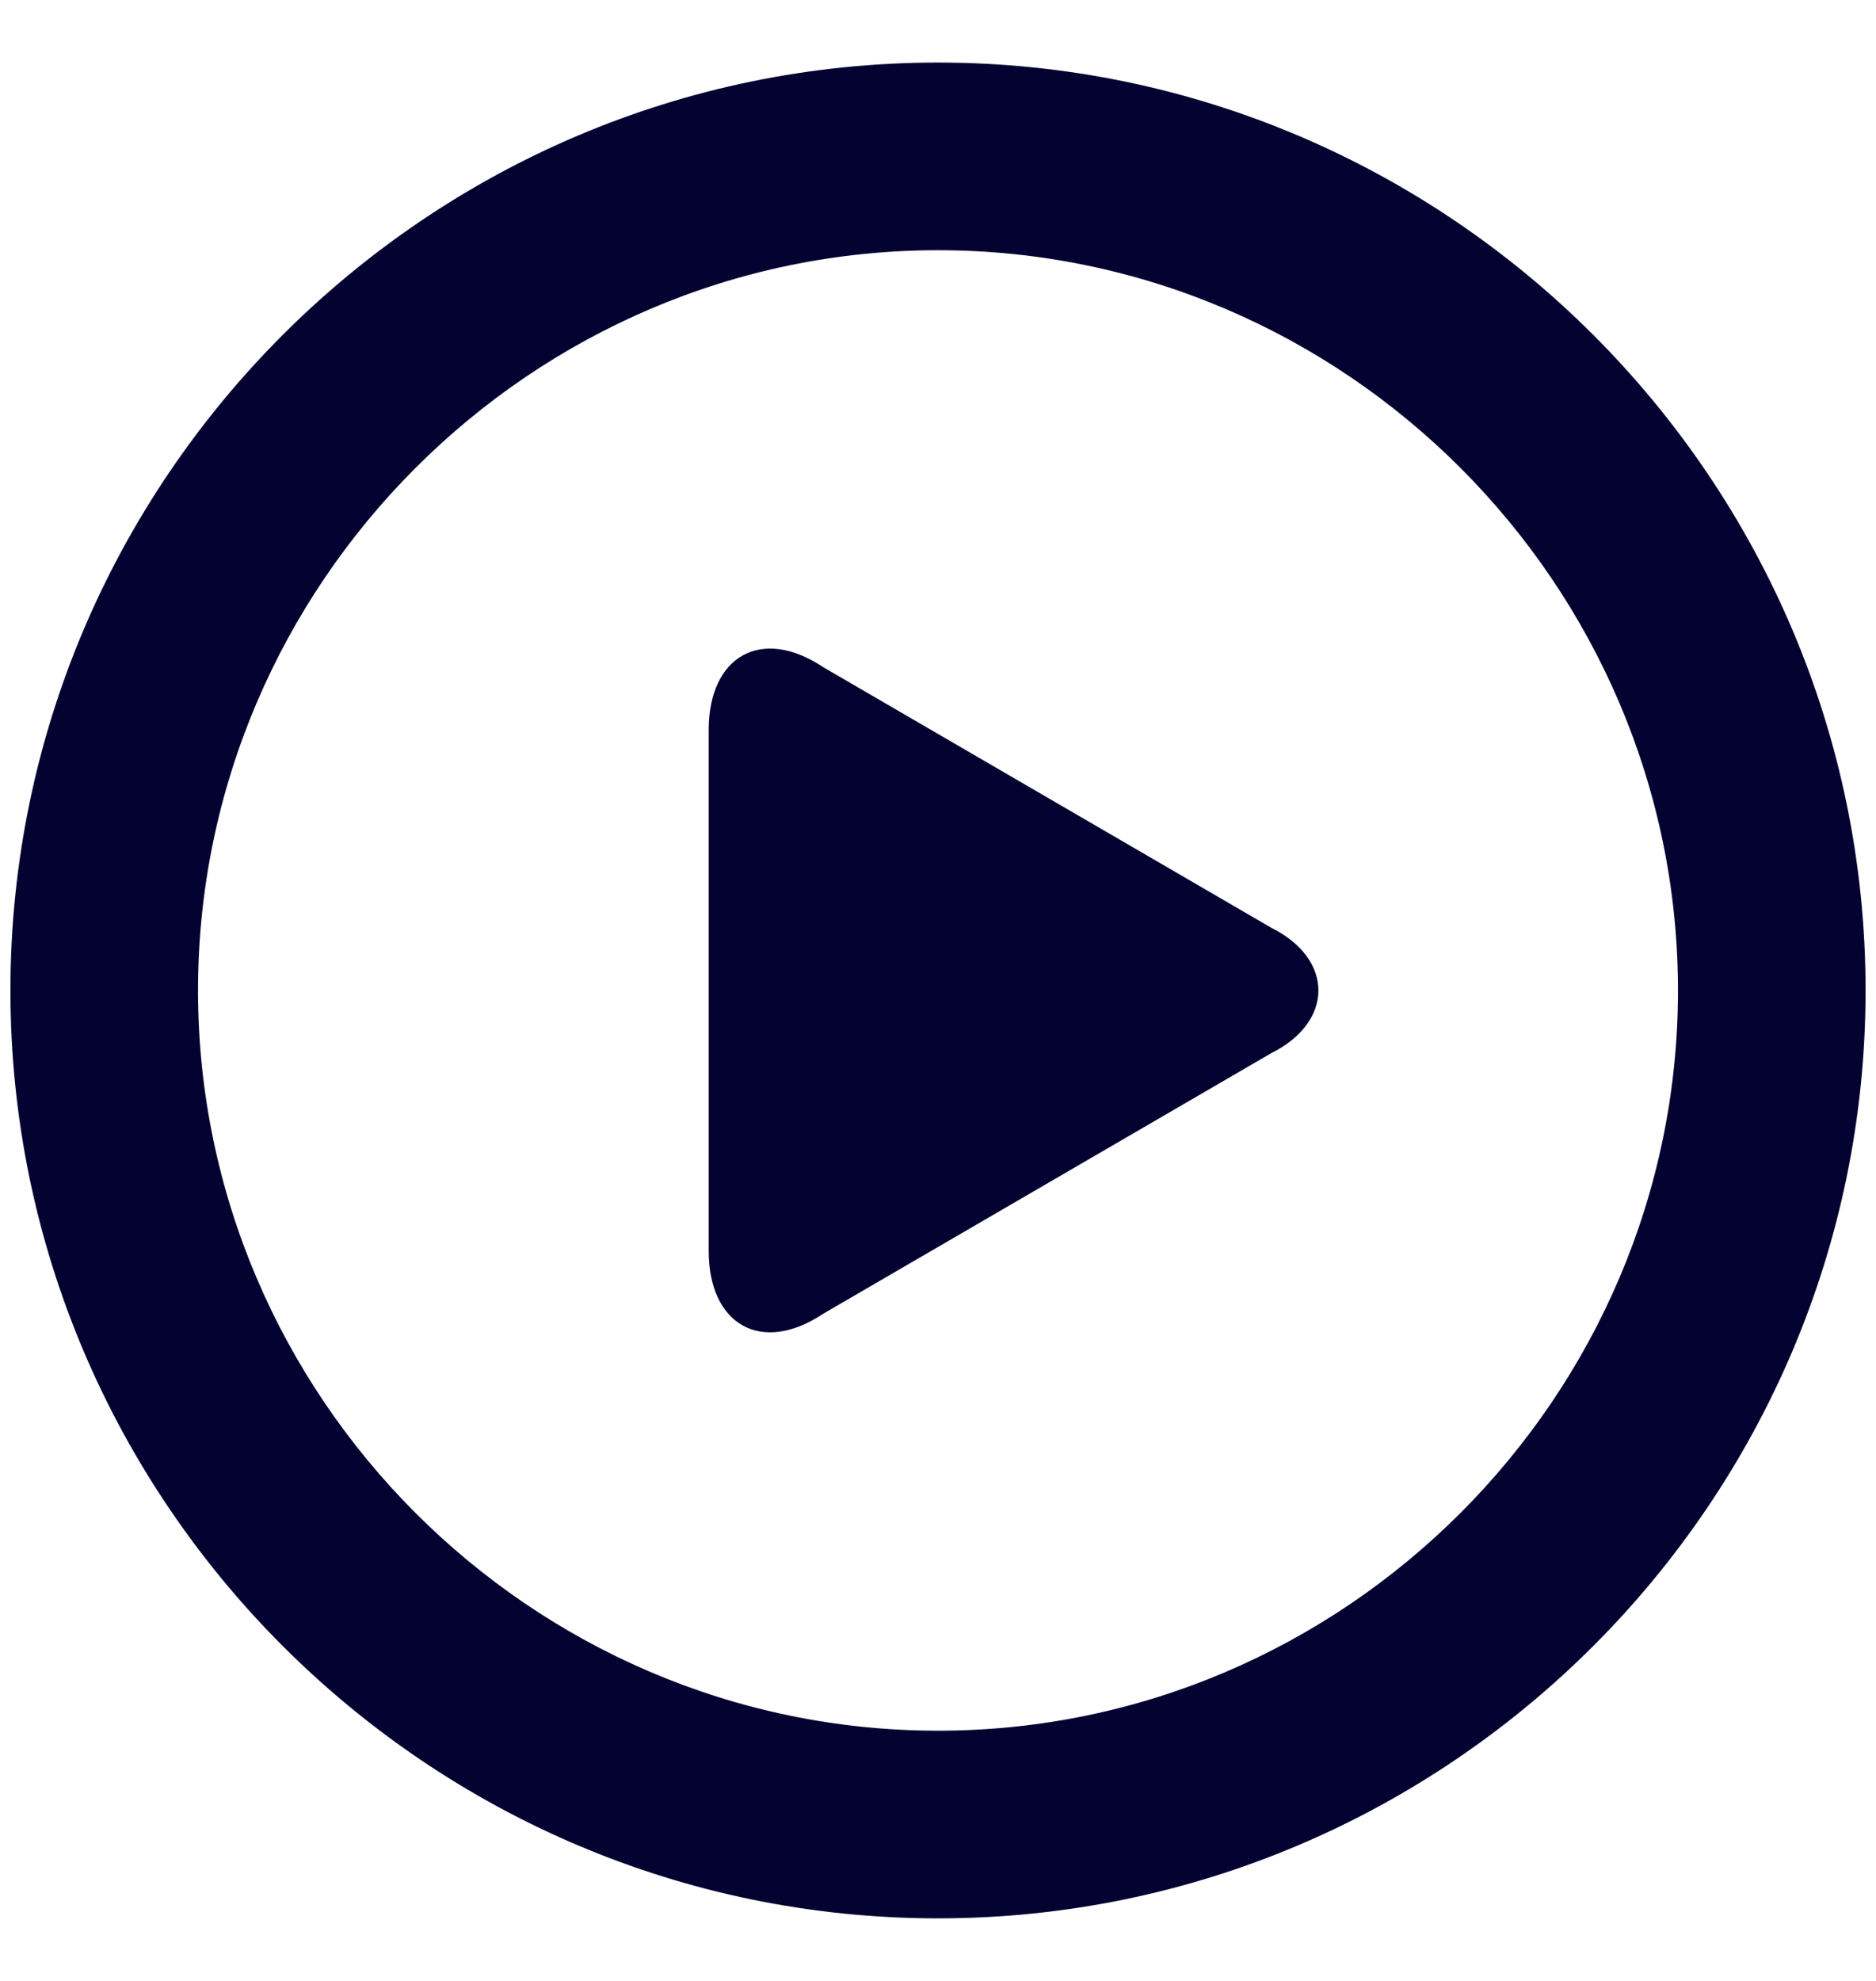 <?xml version="1.0" encoding="utf-8"?>
<!-- Generator: Adobe Illustrator 27.2.0, SVG Export Plug-In . SVG Version: 6.00 Build 0)  -->
<!DOCTYPE svg PUBLIC "-//W3C//DTD SVG 1.1//EN" "http://www.w3.org/Graphics/SVG/1.1/DTD/svg11.dtd">
<svg version="1.1" id="Layer_1" xmlns:x="http://ns.adobe.com/Extensibility/1.0/" xmlns:i="http://ns.adobe.com/AdobeIllustrator/10.0/" xmlns:graph="http://ns.adobe.com/Graphs/1.0/"
	 xmlns="http://www.w3.org/2000/svg" xmlns:xlink="http://www.w3.org/1999/xlink" x="0px" y="0px" viewBox="0 0 18 19"
	 style="enable-background:new 0 0 18 19;" xml:space="preserve">
<style type="text/css">
	.st0{fill:#040231;}
</style>
<g>
	<g>
		<g>
			<path class="st0" d="M9,0.6c-4.9,0-8.9,4-8.9,8.9s4,8.9,8.9,8.9c4.9,0,8.9-4,8.9-8.9S13.9,0.6,9,0.6z M9,16.6
				c-3.9,0-7.1-3.2-7.1-7.1S5.1,2.4,9,2.4s7.1,3.2,7.1,7.1S12.9,16.6,9,16.6z"/>
			<path class="st0" d="M12.2,8.9L7.9,6.4C7.3,6,6.8,6.3,6.8,7v5c0,0.7,0.5,1,1.1,0.6l4.3-2.5C12.8,9.8,12.8,9.2,12.2,8.9z"/>
		</g>
	</g>
</g>
</svg>
